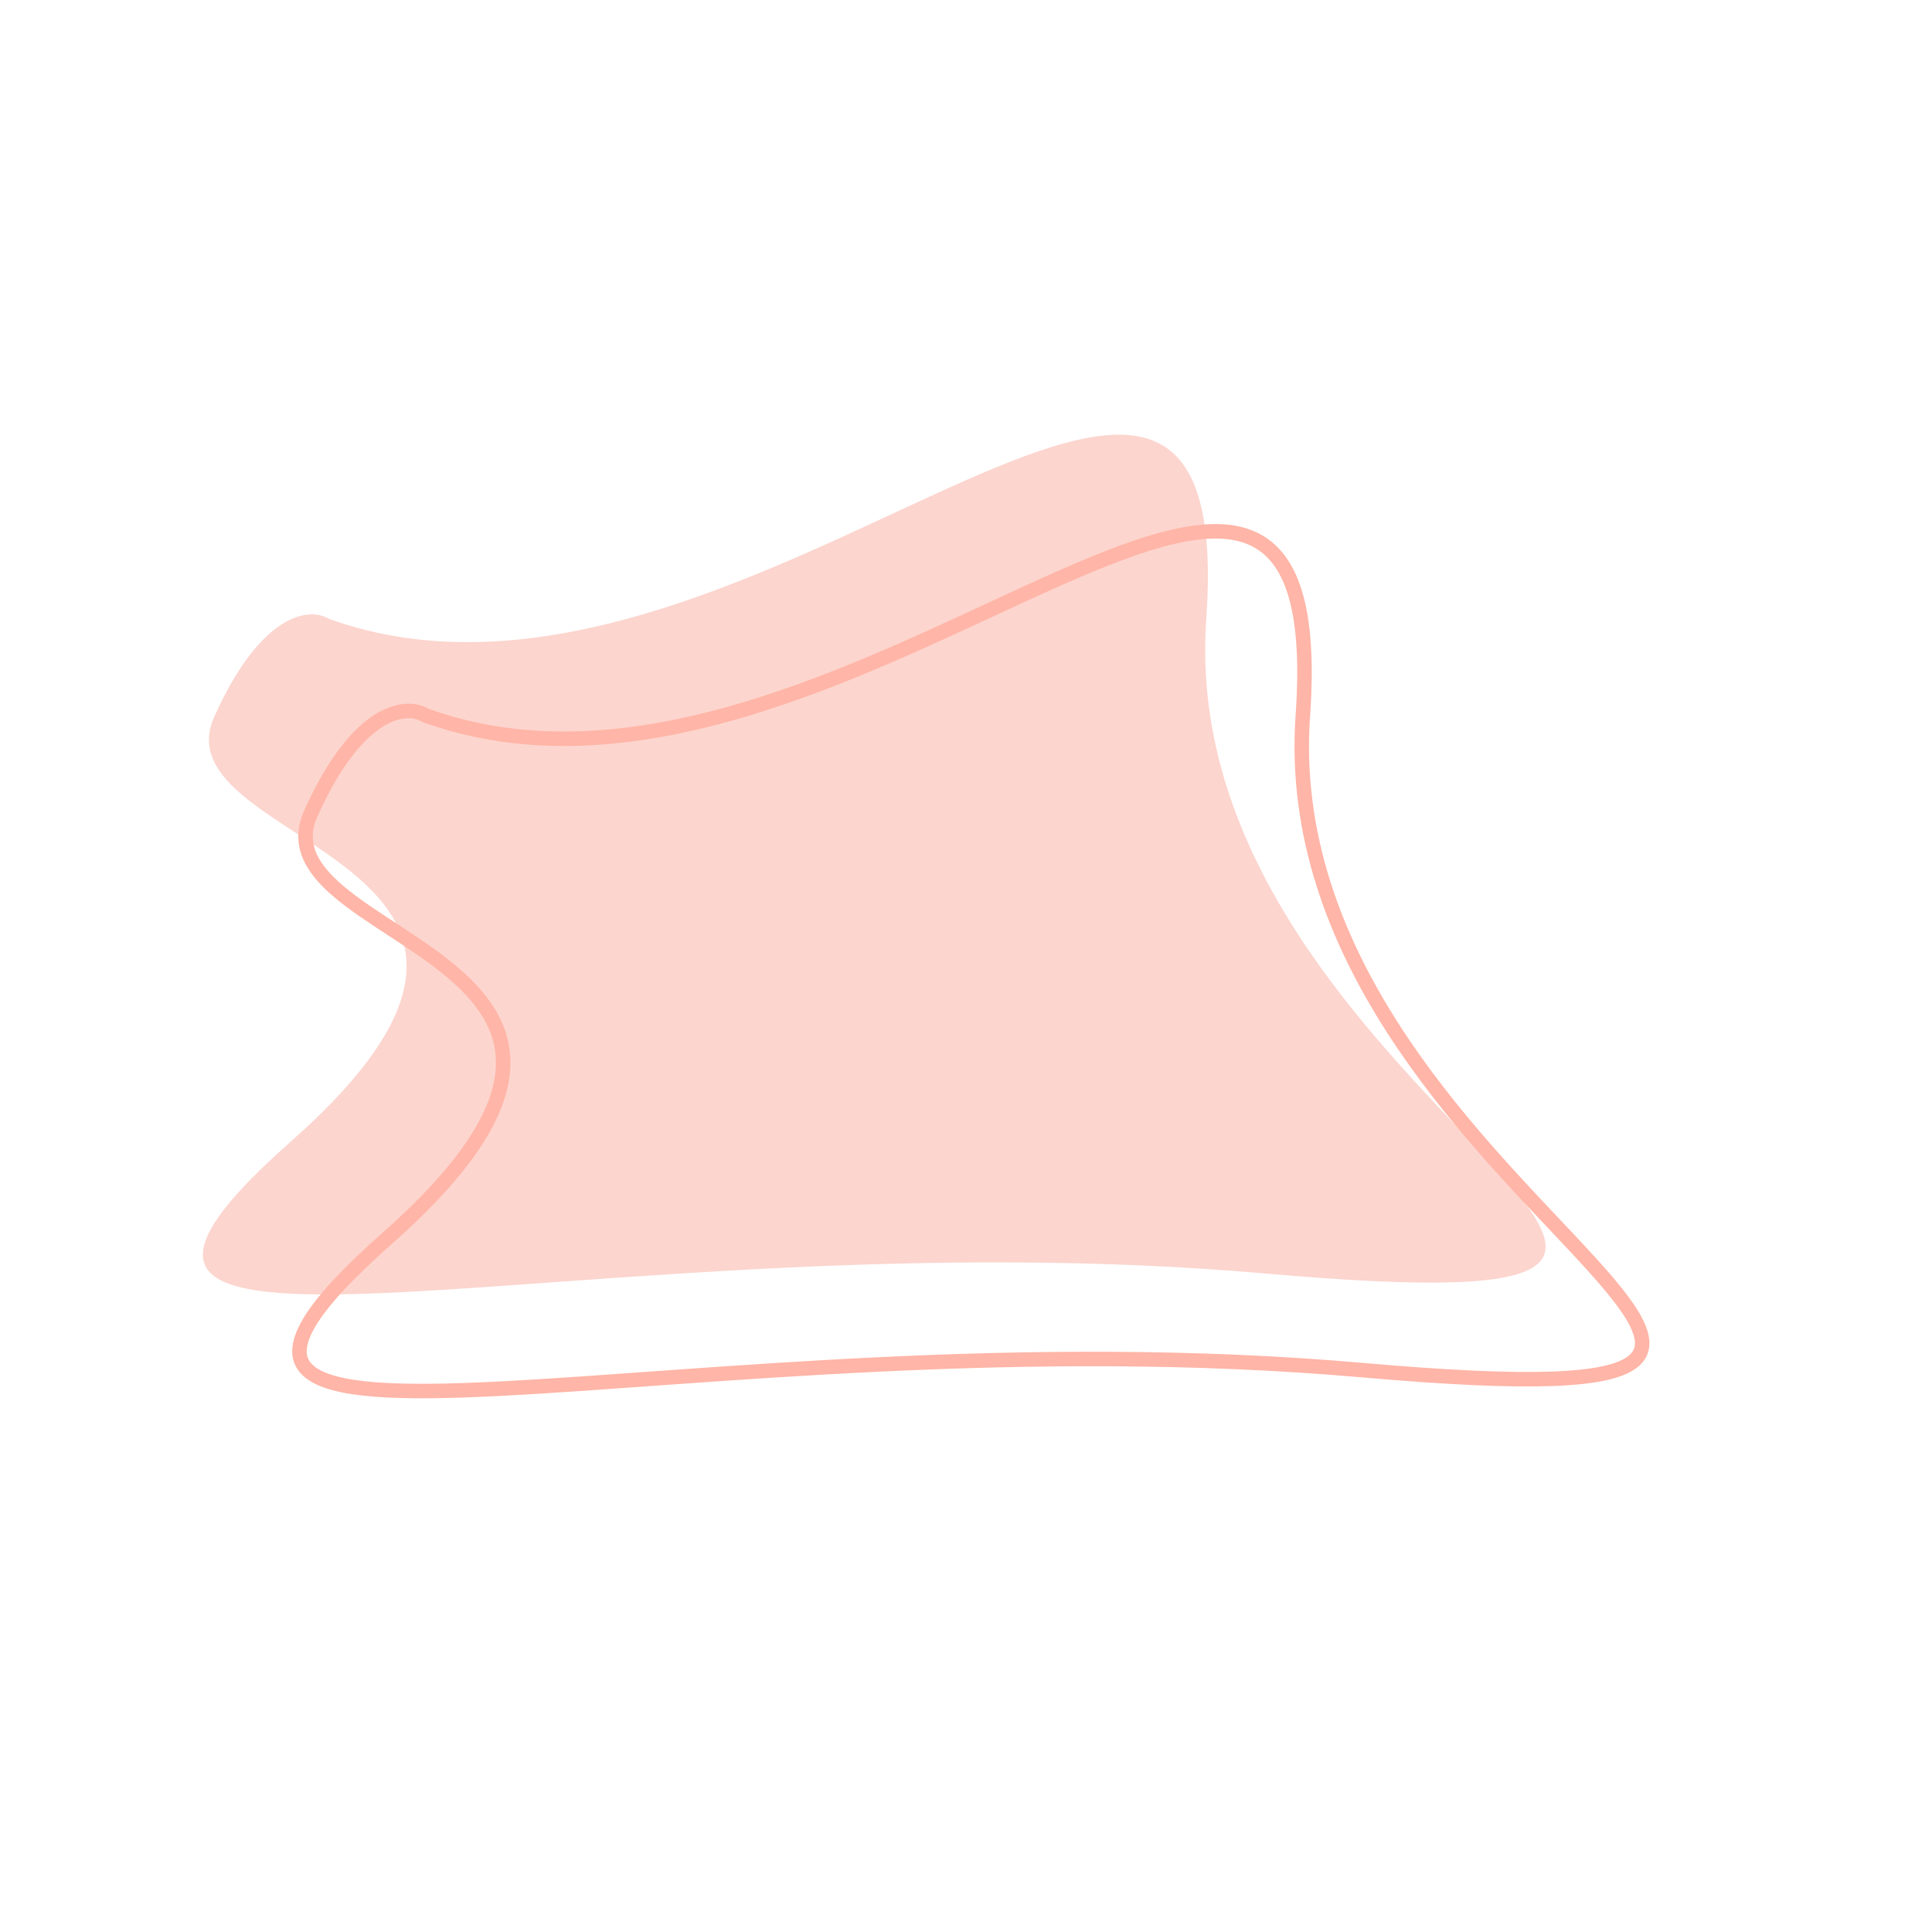 <svg width="200" height="200" viewBox="0 0 200 200" stroke="#ffb5a7" fill="none" stroke-width="1.5" stroke-linecap="round" stroke-linejoin="round"  xmlns="http://www.w3.org/2000/svg">
    <path fill="#fcd5ce" stroke="none" transform="translate(-10,-10)" d="M134.871 74.055c3.511-49.734-48.27 15.404-90.835 0-1.902-1.174-6.933-.792-11.848 10.123-6.144 13.644 41.249 14.524 7.899 44.012s30.717 7.482 100.927 13.644c70.211 6.162-9.653-18.045-6.143-67.78Z"/><path d="M134.871 74.055c3.511-49.734-48.27 15.404-90.835 0-1.902-1.174-6.933-.792-11.848 10.123-6.144 13.644 41.249 14.524 7.899 44.012s30.717 7.482 100.927 13.644c70.211 6.162-9.653-18.045-6.143-67.78Z"/>
</svg>